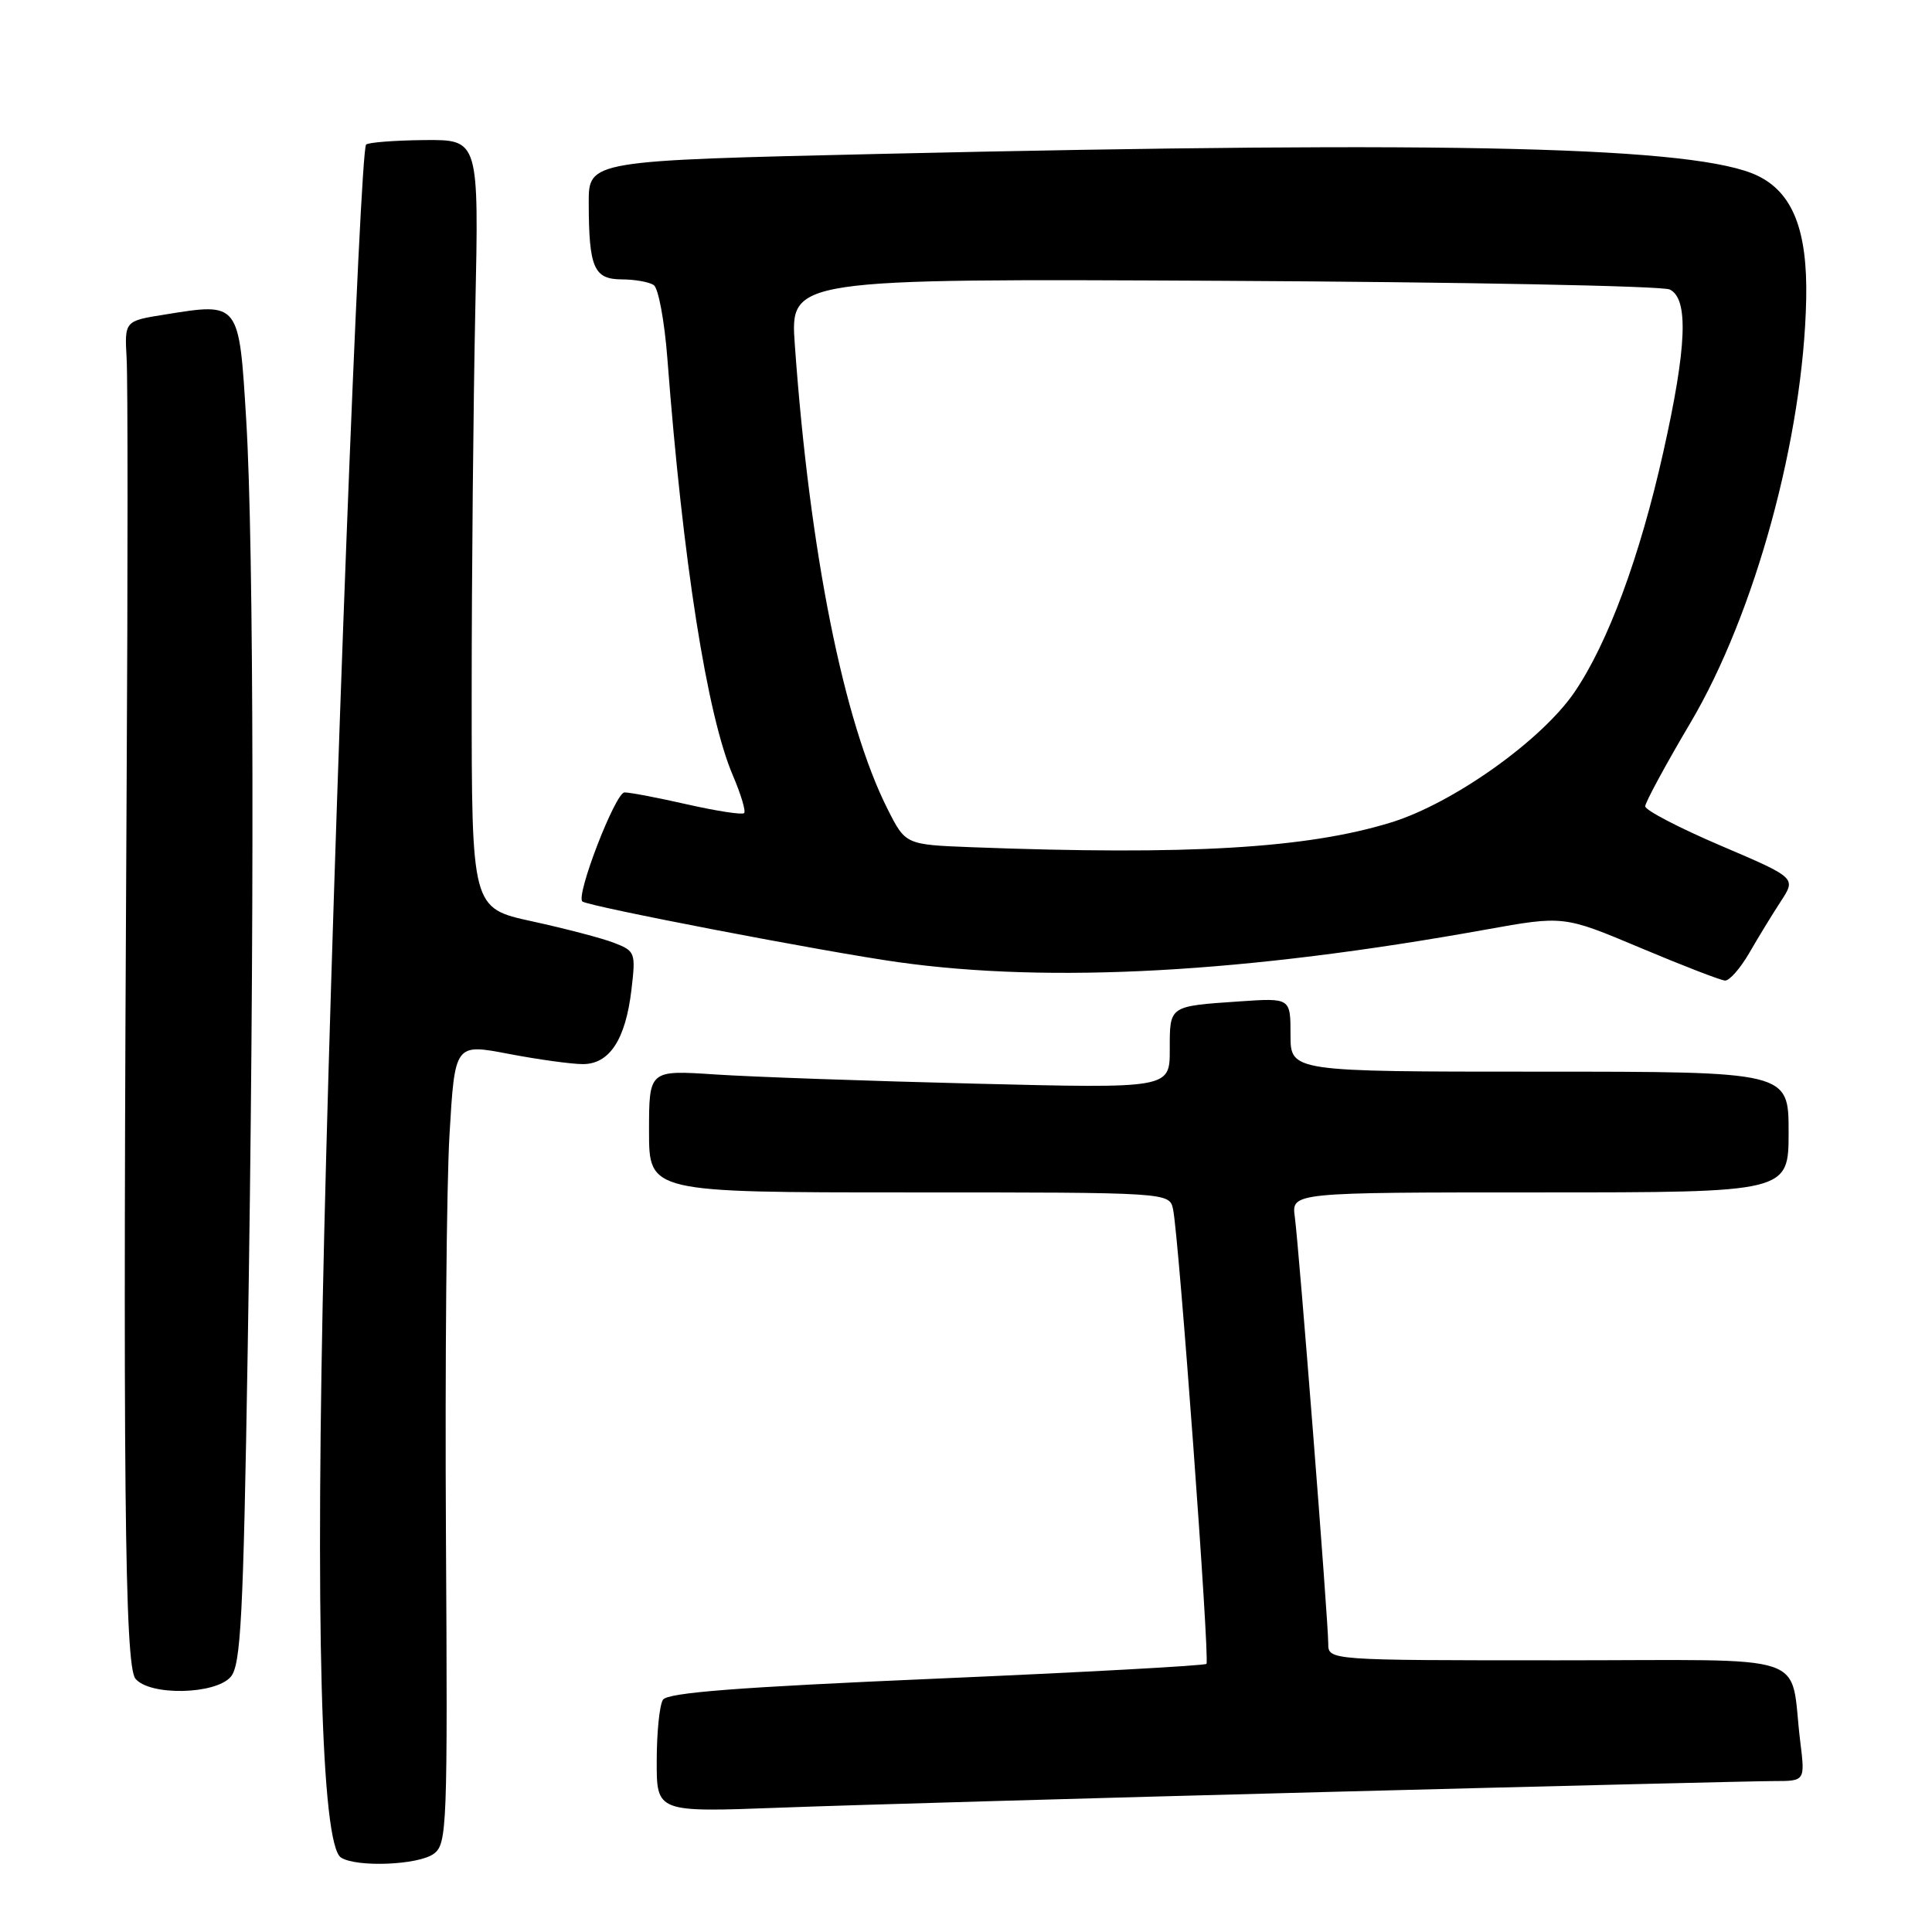 <?xml version="1.0" encoding="UTF-8" standalone="no"?>
<!DOCTYPE svg PUBLIC "-//W3C//DTD SVG 1.1//EN" "http://www.w3.org/Graphics/SVG/1.1/DTD/svg11.dtd" >
<svg xmlns="http://www.w3.org/2000/svg" xmlns:xlink="http://www.w3.org/1999/xlink" version="1.1" viewBox="0 0 256 256">
 <g >
 <path fill="currentColor"
d=" M 57.47 245.64 C 59.24 244.35 59.32 242.22 59.09 203.37 C 58.96 180.86 59.17 157.01 59.56 150.37 C 60.27 138.28 60.27 138.28 67.38 139.64 C 71.30 140.39 75.73 141.00 77.23 141.00 C 80.76 141.00 82.89 137.76 83.67 131.15 C 84.25 126.23 84.17 126.02 81.39 124.94 C 79.80 124.32 74.90 123.04 70.50 122.08 C 62.50 120.34 62.50 120.34 62.50 91.92 C 62.50 76.29 62.72 53.38 62.98 41.00 C 63.46 18.50 63.46 18.50 56.25 18.56 C 52.28 18.60 48.80 18.87 48.51 19.16 C 47.69 19.98 44.25 109.57 42.96 163.50 C 41.74 214.72 42.54 244.46 45.19 246.14 C 47.27 247.46 55.44 247.13 57.47 245.64 Z  M 175.22 237.46 C 205.87 236.66 232.80 236.00 235.06 236.00 C 239.19 236.00 239.19 236.00 238.54 230.75 C 237.06 218.72 240.88 220.00 206.42 220.00 C 176.00 220.00 176.00 220.00 176.00 217.78 C 176.00 214.77 172.12 165.32 171.57 161.25 C 171.13 158.00 171.13 158.00 204.06 158.00 C 237.00 158.00 237.00 158.00 237.00 150.00 C 237.00 142.00 237.00 142.00 204.00 142.00 C 171.00 142.00 171.00 142.00 171.00 137.12 C 171.00 132.23 171.00 132.23 164.25 132.69 C 154.83 133.34 155.00 133.22 155.00 139.08 C 155.00 144.23 155.00 144.23 129.25 143.59 C 115.09 143.24 99.56 142.69 94.75 142.37 C 86.00 141.79 86.00 141.79 86.00 149.89 C 86.00 158.00 86.00 158.00 120.48 158.00 C 154.96 158.00 154.96 158.00 155.44 160.25 C 156.21 163.91 160.33 220.00 159.86 220.47 C 159.62 220.71 143.50 221.59 124.04 222.43 C 97.82 223.56 88.44 224.28 87.84 225.23 C 87.39 225.93 87.02 229.57 87.02 233.32 C 87.00 240.14 87.00 240.14 103.25 239.53 C 112.19 239.19 144.57 238.26 175.22 237.46 Z  M 30.58 222.18 C 31.91 220.62 32.24 214.35 32.82 178.93 C 33.73 123.54 33.65 72.57 32.63 55.74 C 31.67 39.95 31.77 40.08 21.83 41.68 C 16.50 42.53 16.50 42.53 16.78 47.52 C 16.94 50.26 16.94 75.67 16.78 104.00 C 16.27 196.37 16.51 220.71 17.95 222.44 C 19.85 224.73 28.55 224.55 30.58 222.18 Z  M 231.80 126.25 C 232.99 124.19 234.87 121.11 235.98 119.41 C 238.00 116.32 238.00 116.32 228.00 112.05 C 222.50 109.70 218.00 107.36 218.00 106.84 C 218.00 106.33 220.70 101.34 224.00 95.76 C 232.56 81.28 238.95 57.89 239.33 39.66 C 239.52 30.54 237.56 25.54 232.90 23.29 C 224.92 19.43 193.06 18.64 116.75 20.39 C 78.00 21.28 78.00 21.28 78.01 26.89 C 78.03 35.47 78.69 37.00 82.37 37.02 C 84.09 37.02 86.00 37.36 86.62 37.77 C 87.24 38.17 88.05 42.55 88.43 47.50 C 90.48 74.38 93.68 94.76 97.12 102.78 C 98.18 105.26 98.85 107.49 98.60 107.74 C 98.35 107.99 94.98 107.47 91.12 106.60 C 87.26 105.72 83.50 105.00 82.75 105.00 C 81.55 105.00 76.26 118.68 77.17 119.45 C 77.94 120.10 109.32 126.13 119.00 127.49 C 139.26 130.33 165.05 128.91 196.85 123.18 C 207.20 121.32 207.20 121.32 217.35 125.59 C 222.93 127.94 227.98 129.89 228.57 129.93 C 229.15 129.97 230.61 128.31 231.80 126.25 Z  M 128.75 112.26 C 119.99 111.92 119.99 111.92 117.61 107.21 C 111.78 95.66 107.28 73.14 105.32 45.71 C 104.69 36.92 104.69 36.92 162.10 37.21 C 193.67 37.37 220.29 37.89 221.25 38.36 C 223.77 39.59 223.52 45.94 220.40 59.88 C 217.30 73.76 213.05 85.24 208.61 91.74 C 204.24 98.13 192.52 106.45 184.35 108.97 C 173.19 112.42 157.45 113.35 128.75 112.26 Z "/>
</g>
</svg>